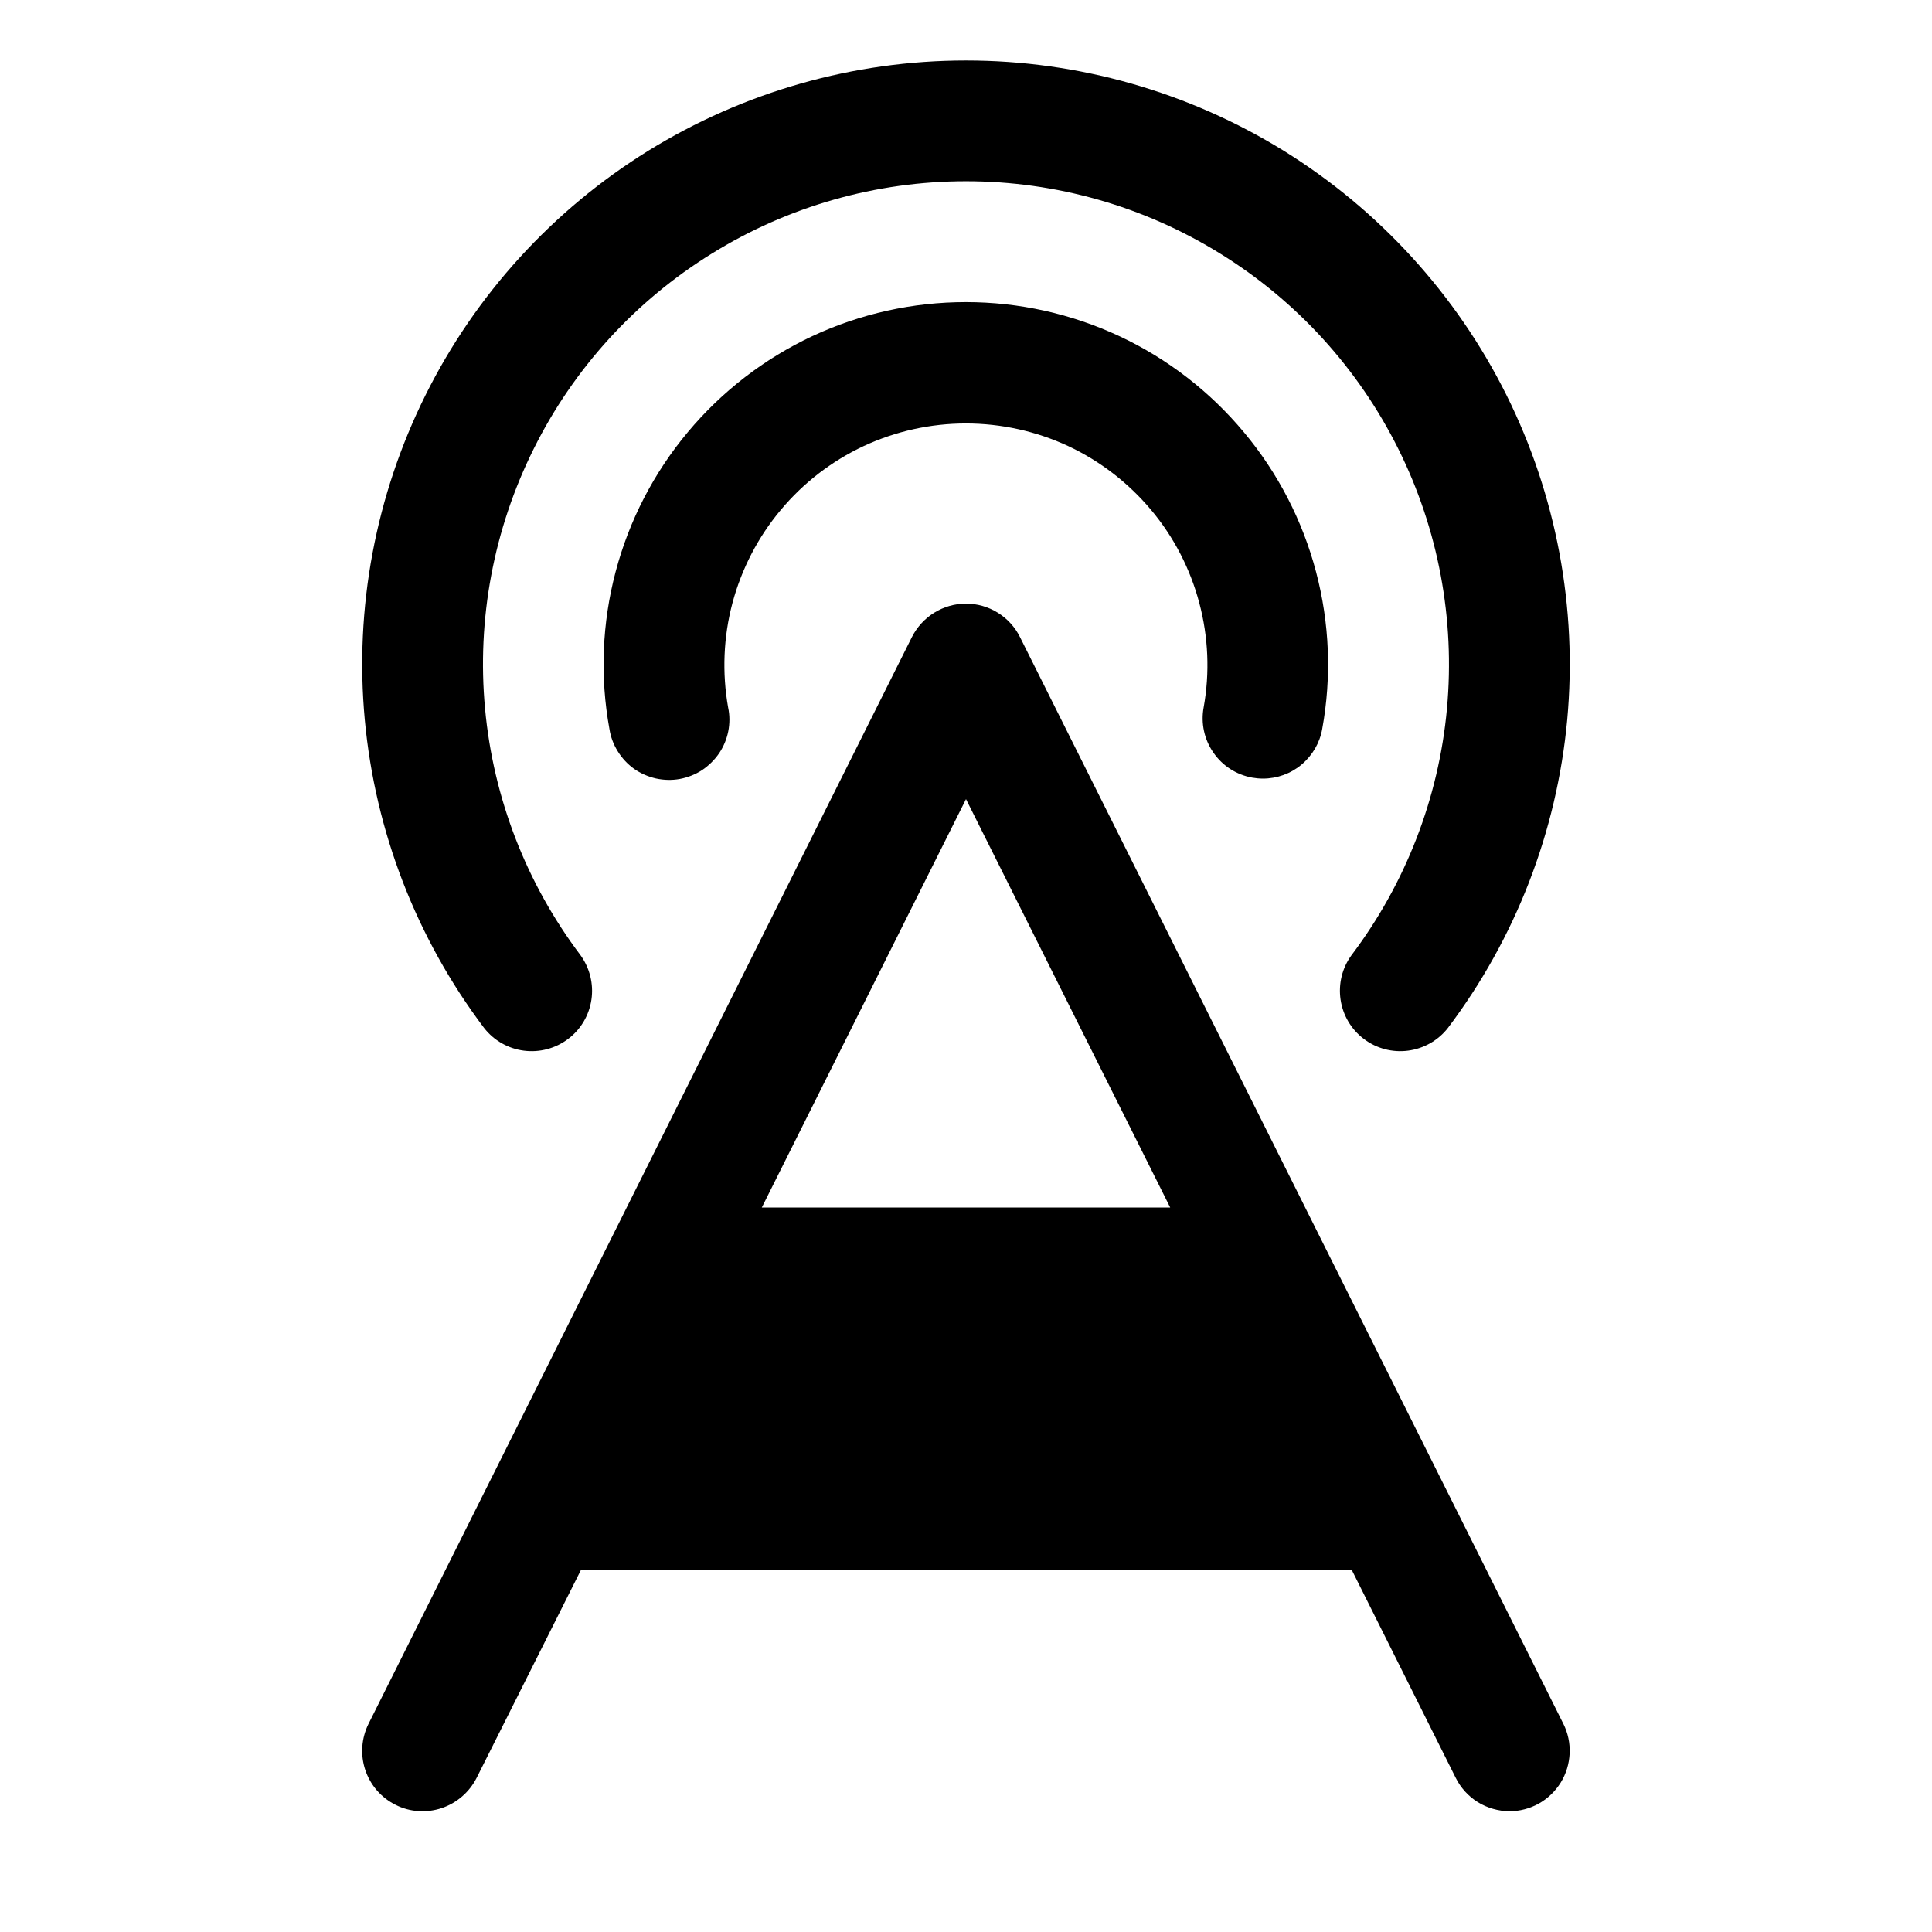 <svg width="16" height="16" viewBox="0 0 16 16" fill="none" xmlns="http://www.w3.org/2000/svg">
<g clip-path="url(#clip0_5_1605)">
<path d="M8.447 5.276C8.406 5.193 8.342 5.123 8.263 5.074C8.184 5.025 8.093 4.999 8 4.999C7.907 4.999 7.816 5.025 7.737 5.074C7.658 5.123 7.594 5.193 7.552 5.276L3.052 14.276C2.993 14.395 2.983 14.532 3.025 14.658C3.067 14.784 3.157 14.888 3.276 14.947C3.394 15.007 3.532 15.016 3.658 14.974C3.783 14.932 3.887 14.842 3.947 14.724L4.812 13H11.194L12.056 14.724C12.097 14.806 12.16 14.876 12.239 14.925C12.317 14.973 12.408 14.999 12.5 15C12.585 15 12.669 14.978 12.743 14.937C12.818 14.895 12.88 14.835 12.925 14.763C12.97 14.69 12.995 14.607 12.999 14.522C13.003 14.437 12.985 14.352 12.947 14.276L8.447 5.276ZM8 6.618L9.691 10H6.309L8 6.618ZM9.968 5.859C10.02 5.571 10.007 5.275 9.932 4.993C9.857 4.71 9.721 4.447 9.533 4.223C9.345 3.999 9.111 3.818 8.846 3.694C8.581 3.571 8.292 3.507 7.999 3.507C7.707 3.507 7.418 3.571 7.153 3.694C6.888 3.818 6.653 3.999 6.466 4.223C6.278 4.447 6.142 4.71 6.066 4.993C5.991 5.275 5.979 5.571 6.03 5.859C6.044 5.924 6.044 5.991 6.031 6.057C6.018 6.122 5.992 6.184 5.955 6.239C5.917 6.294 5.869 6.341 5.814 6.378C5.758 6.414 5.695 6.439 5.63 6.451C5.564 6.463 5.497 6.461 5.432 6.447C5.367 6.432 5.305 6.405 5.251 6.367C5.197 6.328 5.151 6.279 5.116 6.222C5.081 6.166 5.057 6.103 5.047 6.037C4.968 5.605 4.986 5.16 5.098 4.736C5.21 4.311 5.414 3.916 5.696 3.579C5.977 3.242 6.33 2.97 6.727 2.784C7.125 2.598 7.559 2.502 7.999 2.502C8.438 2.502 8.872 2.598 9.27 2.784C9.668 2.97 10.02 3.242 10.301 3.579C10.583 3.916 10.787 4.311 10.899 4.736C11.011 5.16 11.029 5.605 10.95 6.037C10.93 6.152 10.869 6.256 10.779 6.332C10.69 6.407 10.576 6.448 10.459 6.448C10.429 6.448 10.399 6.445 10.37 6.44C10.239 6.416 10.124 6.342 10.049 6.233C9.973 6.124 9.944 5.989 9.968 5.859ZM4.009 8.513C3.449 7.771 3.107 6.887 3.021 5.961C2.935 5.035 3.11 4.104 3.524 3.272C3.939 2.439 4.577 1.739 5.368 1.249C6.159 0.76 7.07 0.501 8 0.501C8.93 0.501 9.841 0.76 10.632 1.249C11.422 1.739 12.061 2.439 12.476 3.272C12.89 4.104 13.064 5.035 12.979 5.961C12.893 6.887 12.551 7.771 11.991 8.513C11.91 8.617 11.791 8.684 11.661 8.701C11.531 8.718 11.399 8.683 11.295 8.604C11.19 8.525 11.121 8.408 11.102 8.278C11.083 8.148 11.115 8.016 11.193 7.91C11.641 7.316 11.915 6.609 11.983 5.869C12.051 5.128 11.912 4.383 11.58 3.717C11.248 3.051 10.738 2.491 10.105 2.1C9.473 1.708 8.744 1.501 8 1.501C7.256 1.501 6.527 1.708 5.895 2.1C5.262 2.491 4.751 3.051 4.42 3.717C4.088 4.383 3.948 5.128 4.017 5.869C4.085 6.609 4.359 7.316 4.807 7.91C4.884 8.016 4.917 8.148 4.898 8.278C4.879 8.408 4.81 8.525 4.705 8.604C4.6 8.683 4.469 8.718 4.338 8.701C4.208 8.684 4.09 8.617 4.009 8.513Z" fill="black"/>
</g>
<defs>
<clipPath id="clip0_5_1605">
<rect width="16" height="16" fill="white"/>
</clipPath>
</defs>
</svg>
